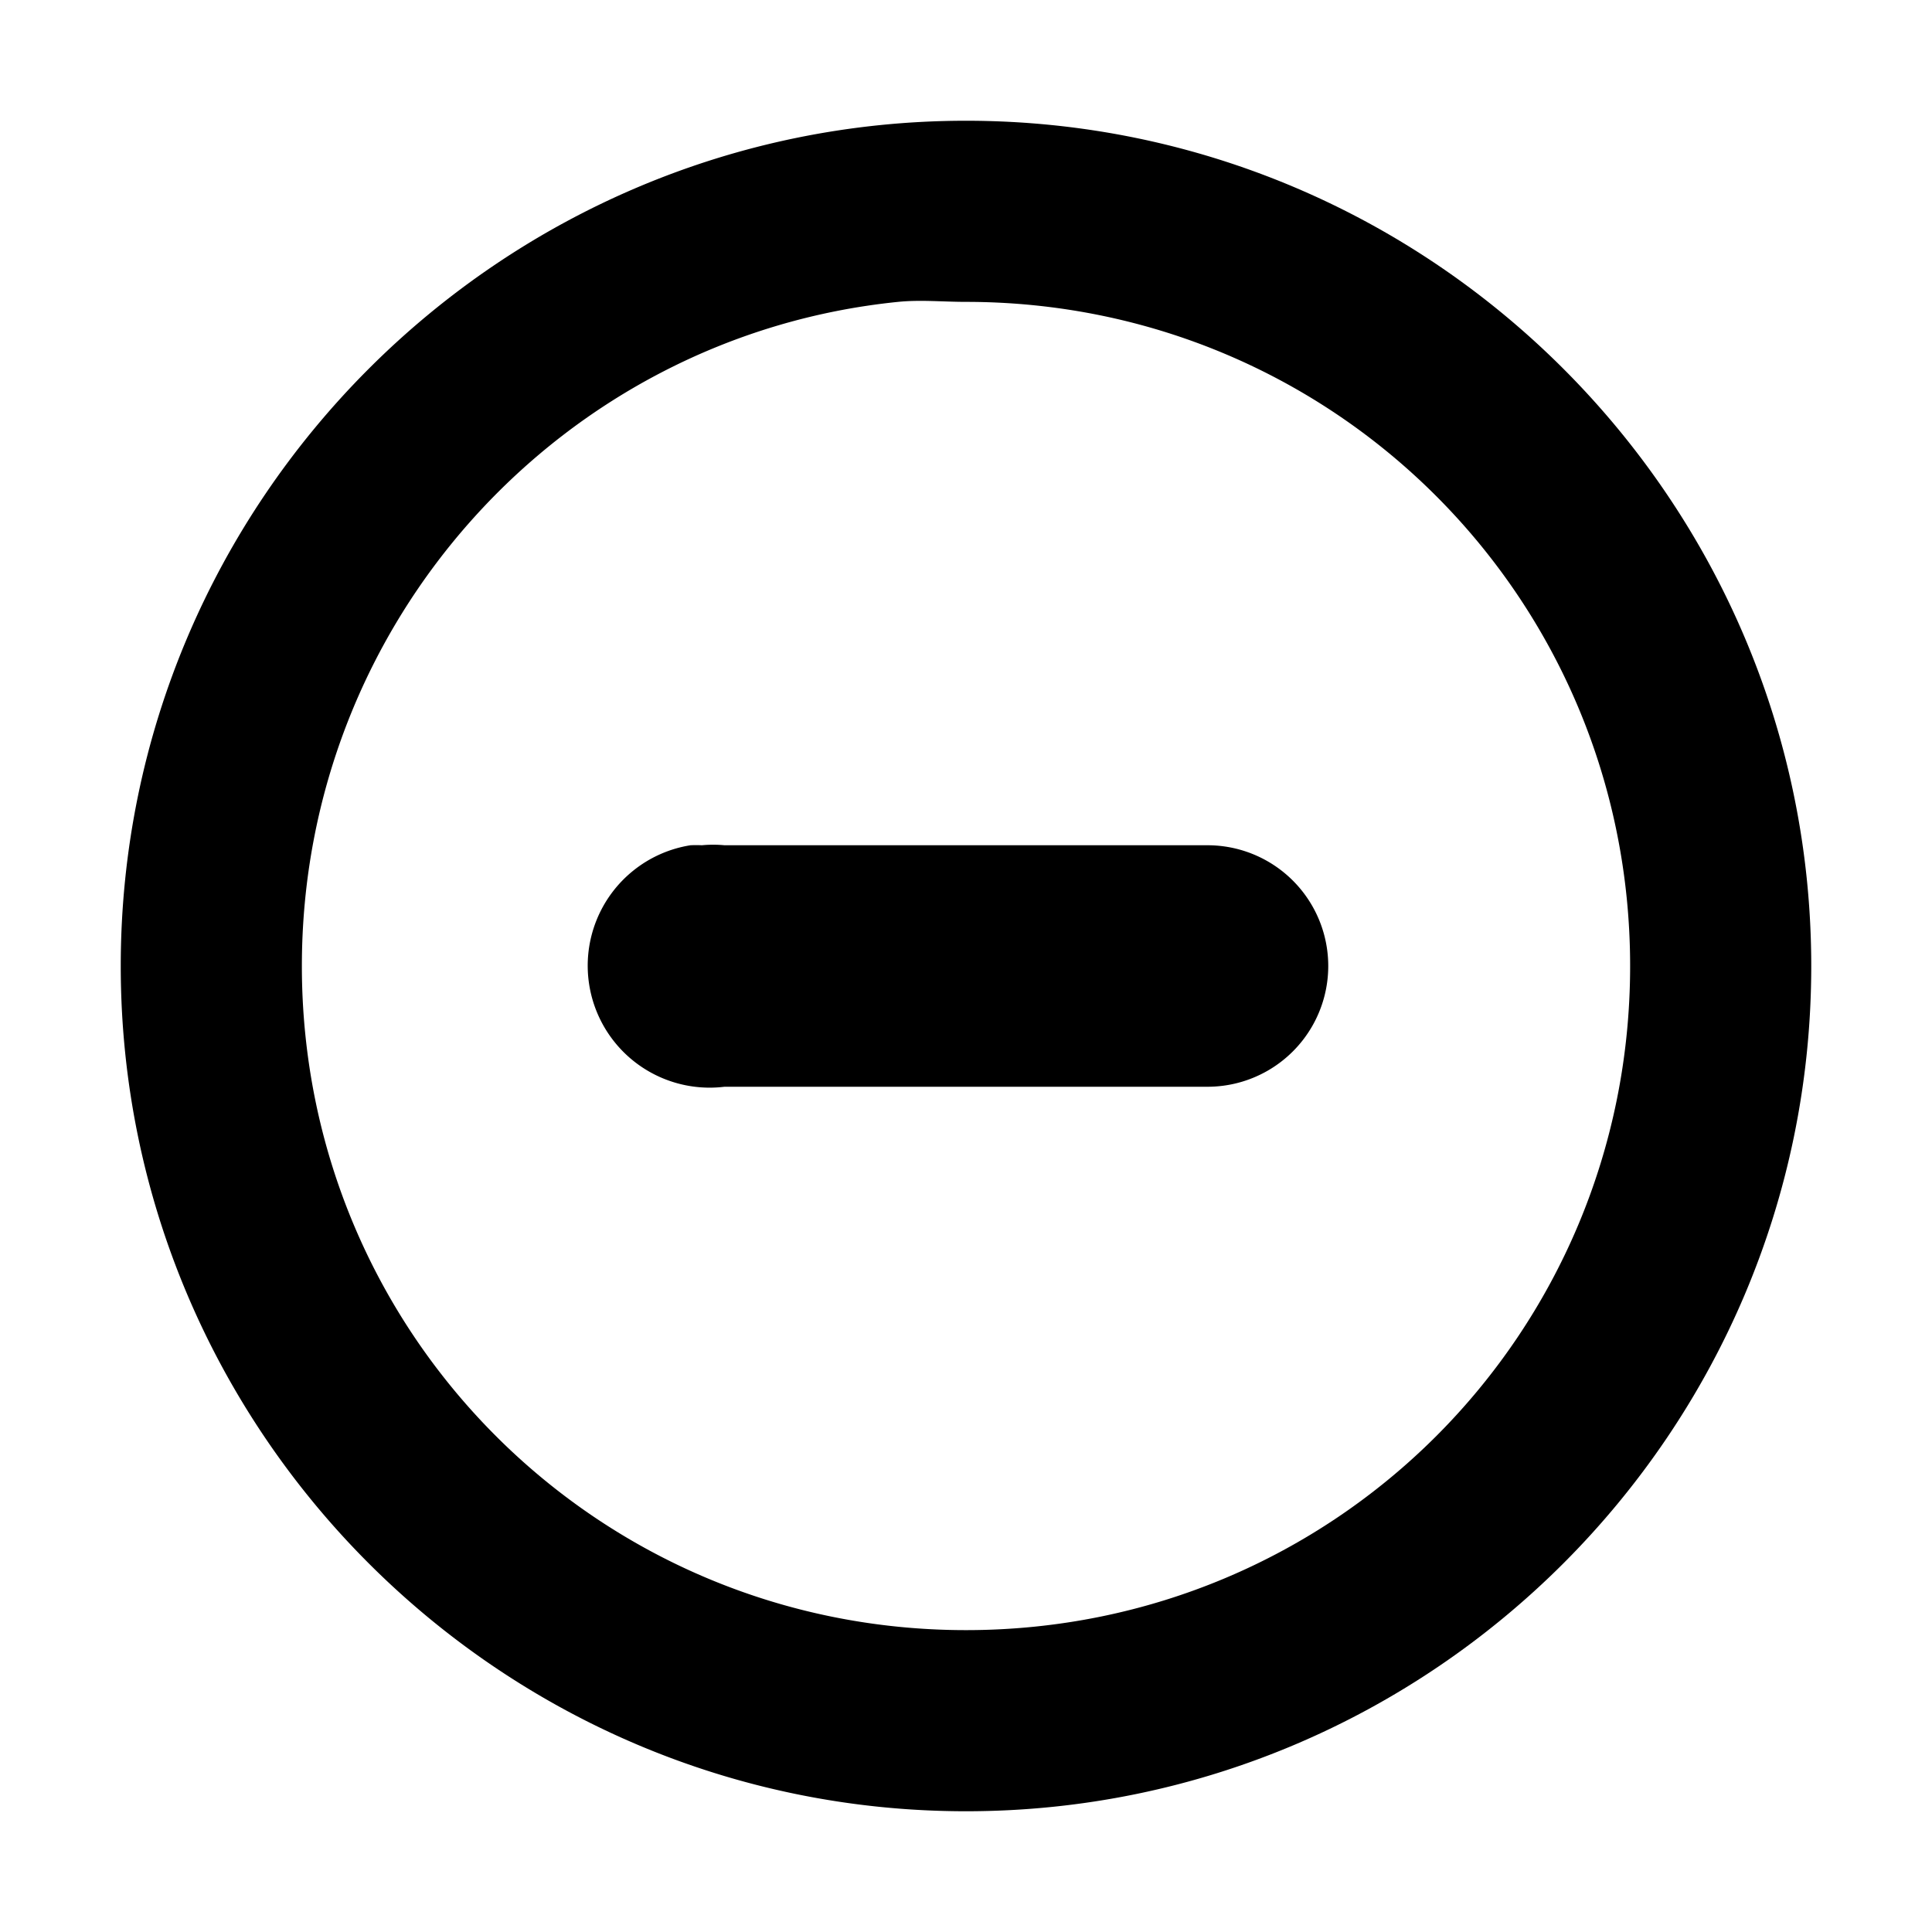 <svg xmlns="http://www.w3.org/2000/svg" width="1024" height="1024"><path d="M512 64C265.2 64 64 265.2 64 512c0 247 201.2 448 448 448 247 0 448-201 448-448 0-246.8-201-448-448-448zm-36 96c11.9-1.2 23.8 0 36 0 195.2 0 352 157.1 352 352 0 195.2-156.8 352-352 352-194.9 0-352-156.8-352-352 0-182.8 138.1-334 316-352zM366 448a64.64 64.64 0 0 0 18 128h256a64 64 0 0 0 0-128H384a64 64 0 0 0-12 0 64.26 64.26 0 0 0-6 0z"/></svg>